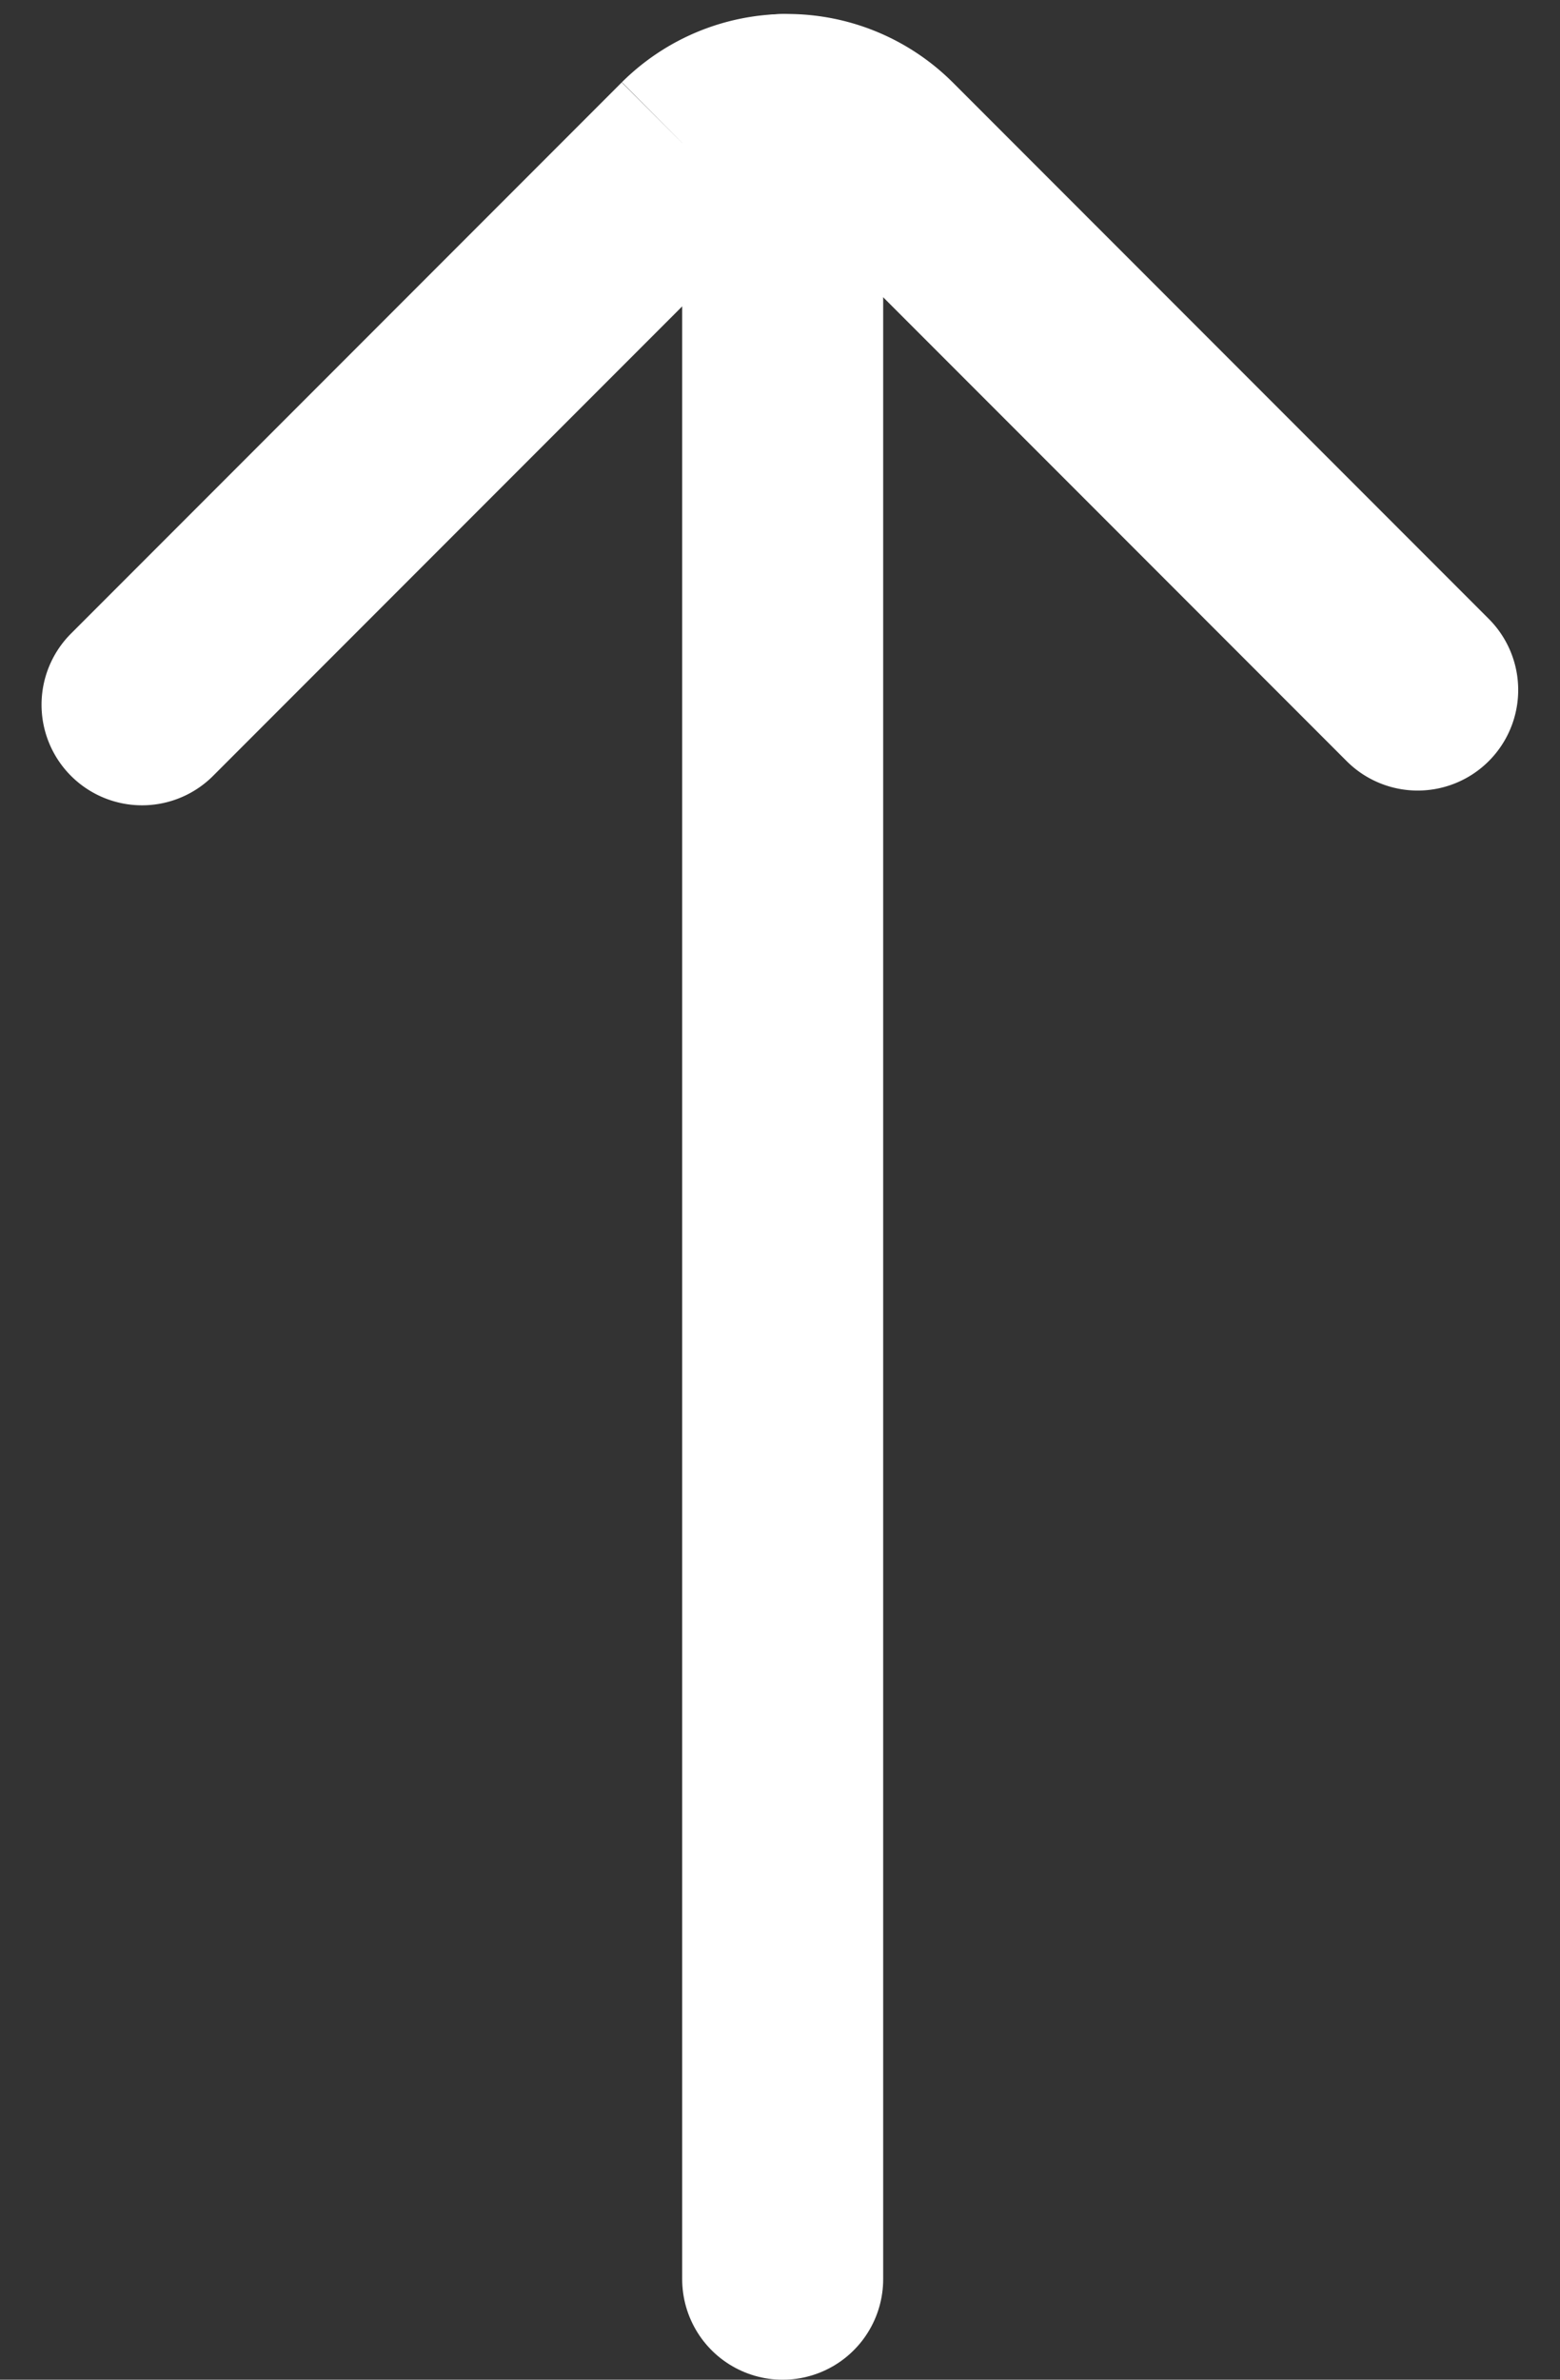 <svg xmlns="http://www.w3.org/2000/svg" width="11.642" height="17.745" viewBox="0 0 11.642 17.745">
  <rect x="0" y="0" width="11.642" height="17.745" fill="#333333" stroke="none"/>
  <g id="ic-arrows-bottom" transform="translate(1.06 0.854)">
    <line id="Line_55" data-name="Line 55" y1="16.14" transform="translate(4.781 0.001)" fill="none" stroke="#fff" stroke-linecap="round" stroke-linejoin="bevel" stroke-width="1.5"/>
    <path id="Path_44" data-name="Path 44" d="M7.22,20.071l4.11-4.11a1,1,0,0,1,1.41,0l4,4" transform="translate(-7.22 -15.67)" fill="none" stroke="#fff" stroke-linecap="round" stroke-linejoin="bevel" stroke-width="1.5"/>
  </g>
</svg>
